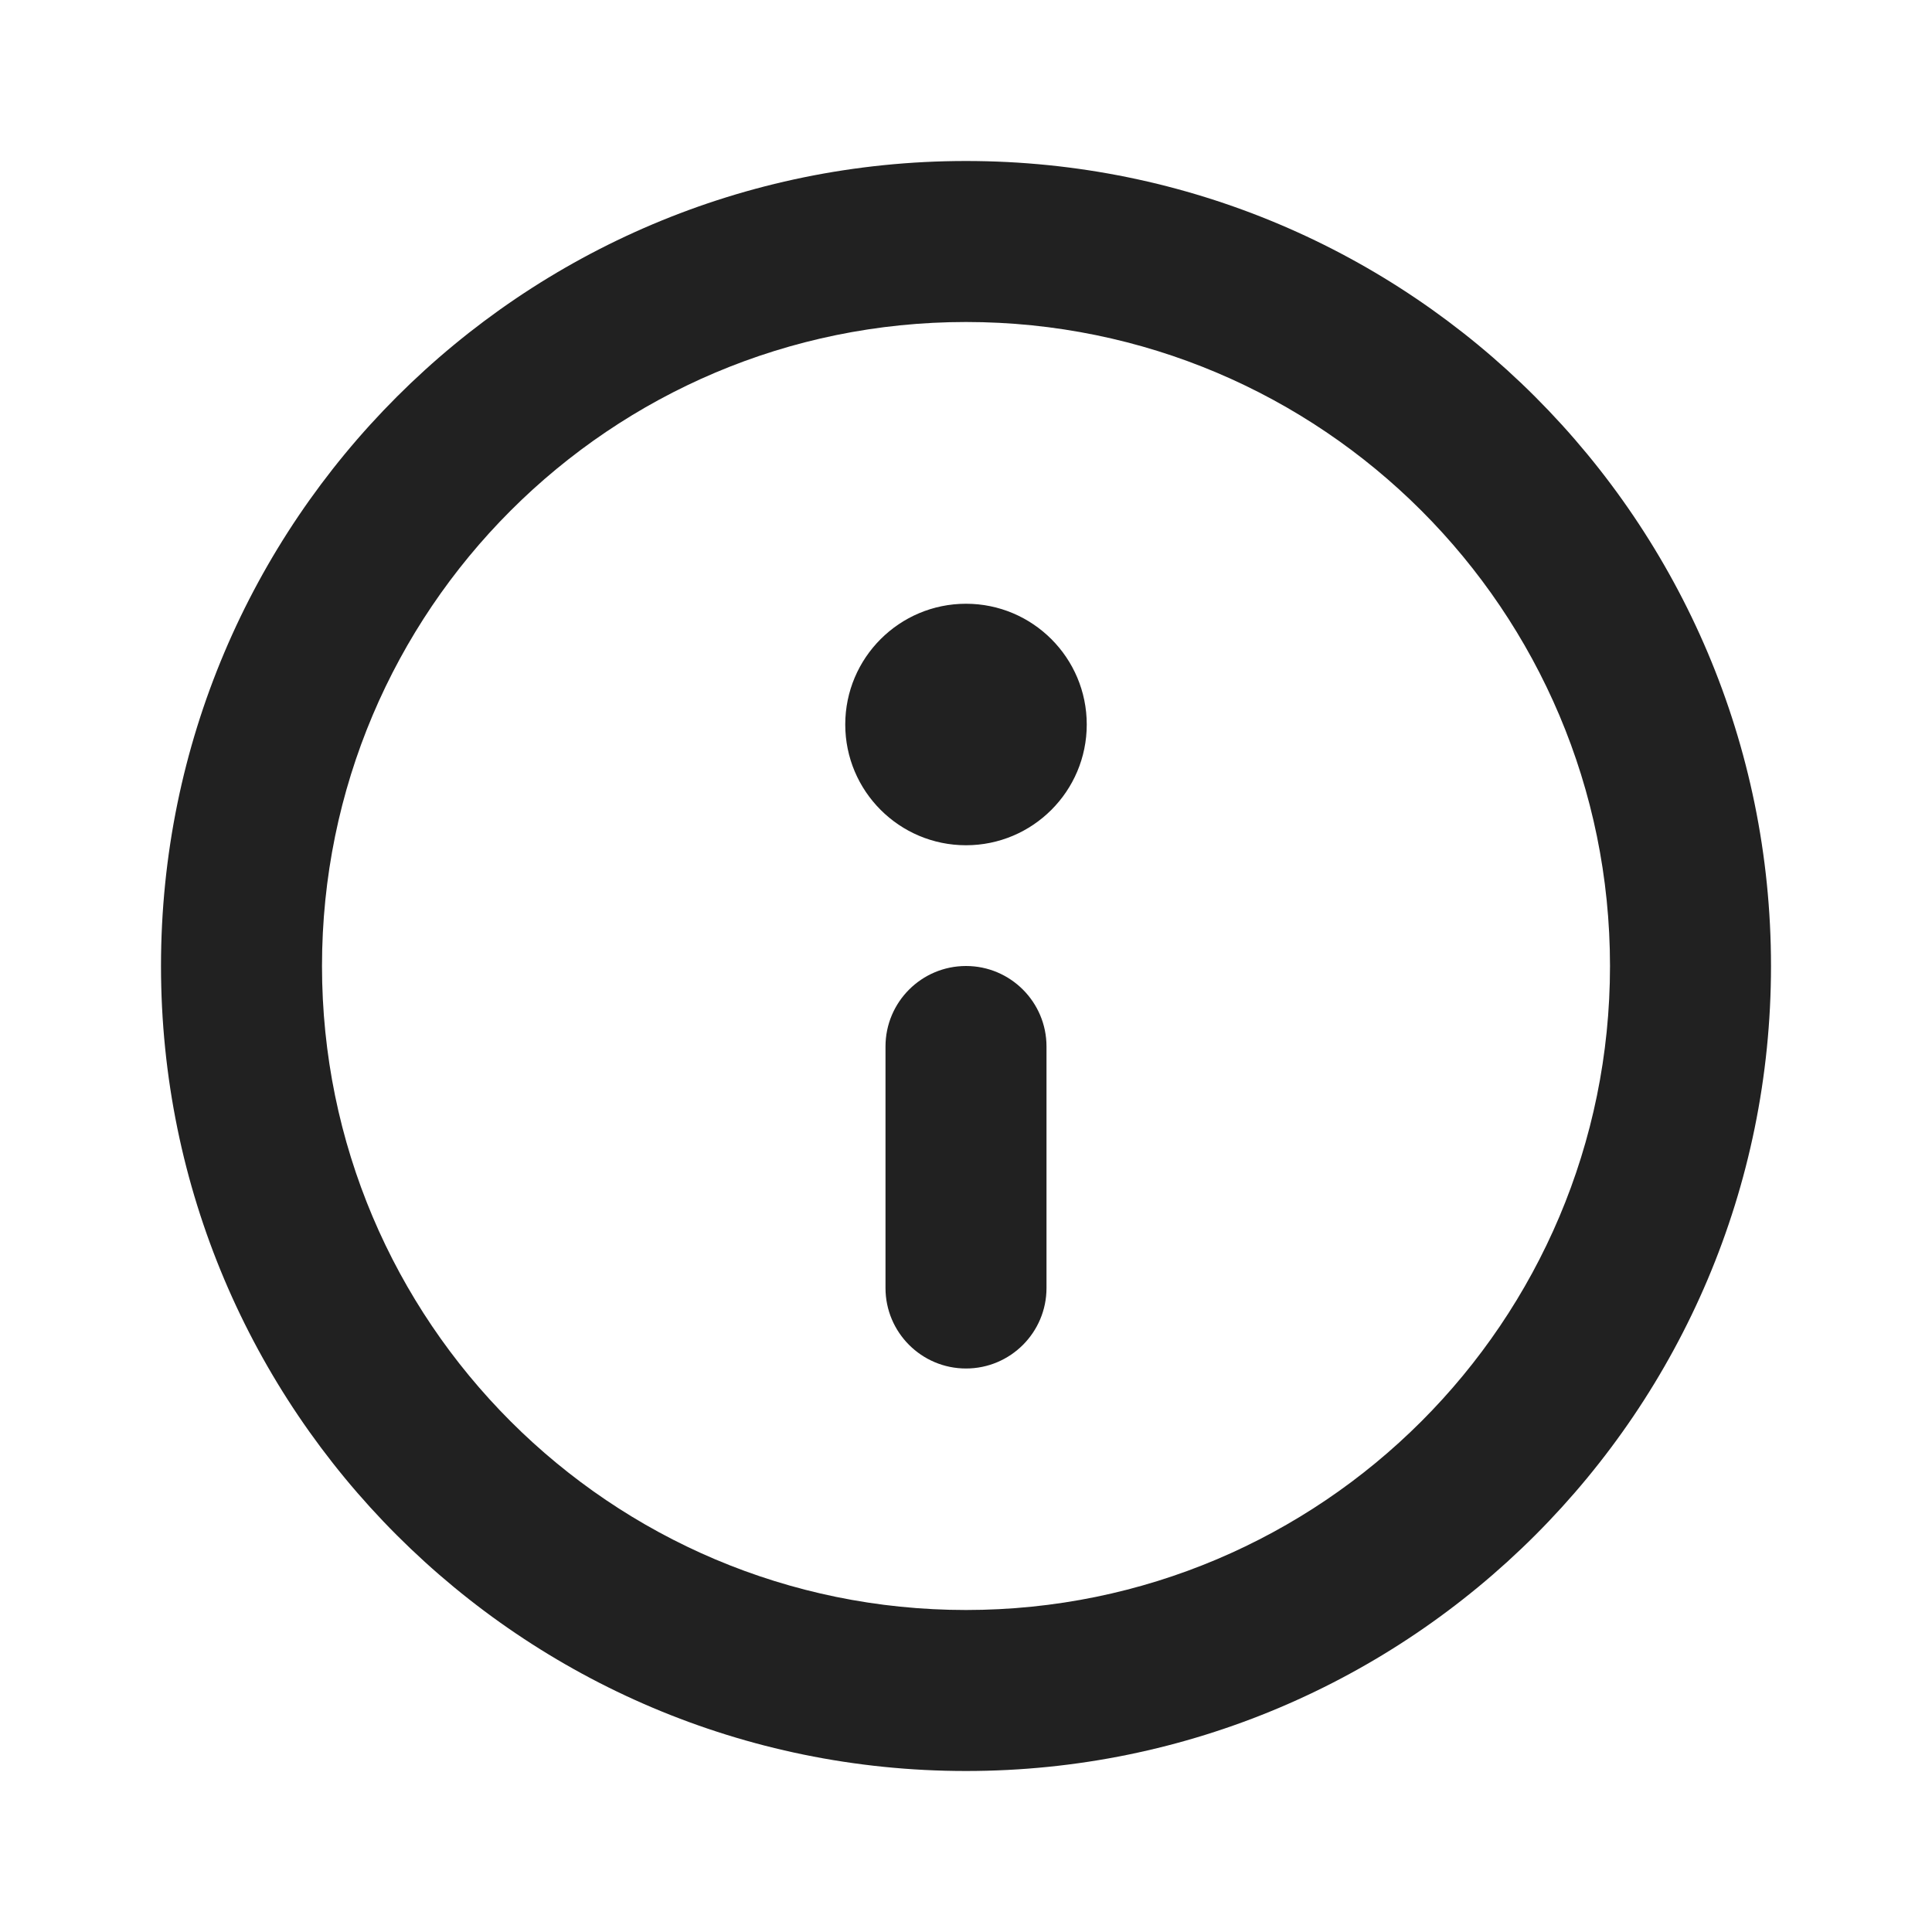 <svg width="12" height="12" viewBox="0 0 12 12" fill="none" xmlns="http://www.w3.org/2000/svg">
<path d="M5.5 6.5C5.5 6.224 5.724 6 6 6C6.276 6 6.5 6.224 6.5 6.5V8C6.5 8.276 6.276 8.5 6 8.5C5.724 8.5 5.5 8.276 5.5 8V6.5ZM6 3.75C5.586 3.75 5.25 4.086 5.25 4.5C5.25 4.914 5.586 5.25 6 5.25C6.414 5.25 6.75 4.914 6.75 4.5C6.75 4.086 6.414 3.75 6 3.75ZM1 6C1 3.239 3.239 1 6 1C8.761 1 11 3.239 11 6C11 8.761 8.761 11 6 11C3.239 11 1 8.761 1 6ZM6 2C3.791 2 2 3.791 2 6C2 8.209 3.791 10 6 10C8.209 10 10 8.209 10 6C10 3.791 8.209 2 6 2Z" fill="#212121"/>
</svg>
